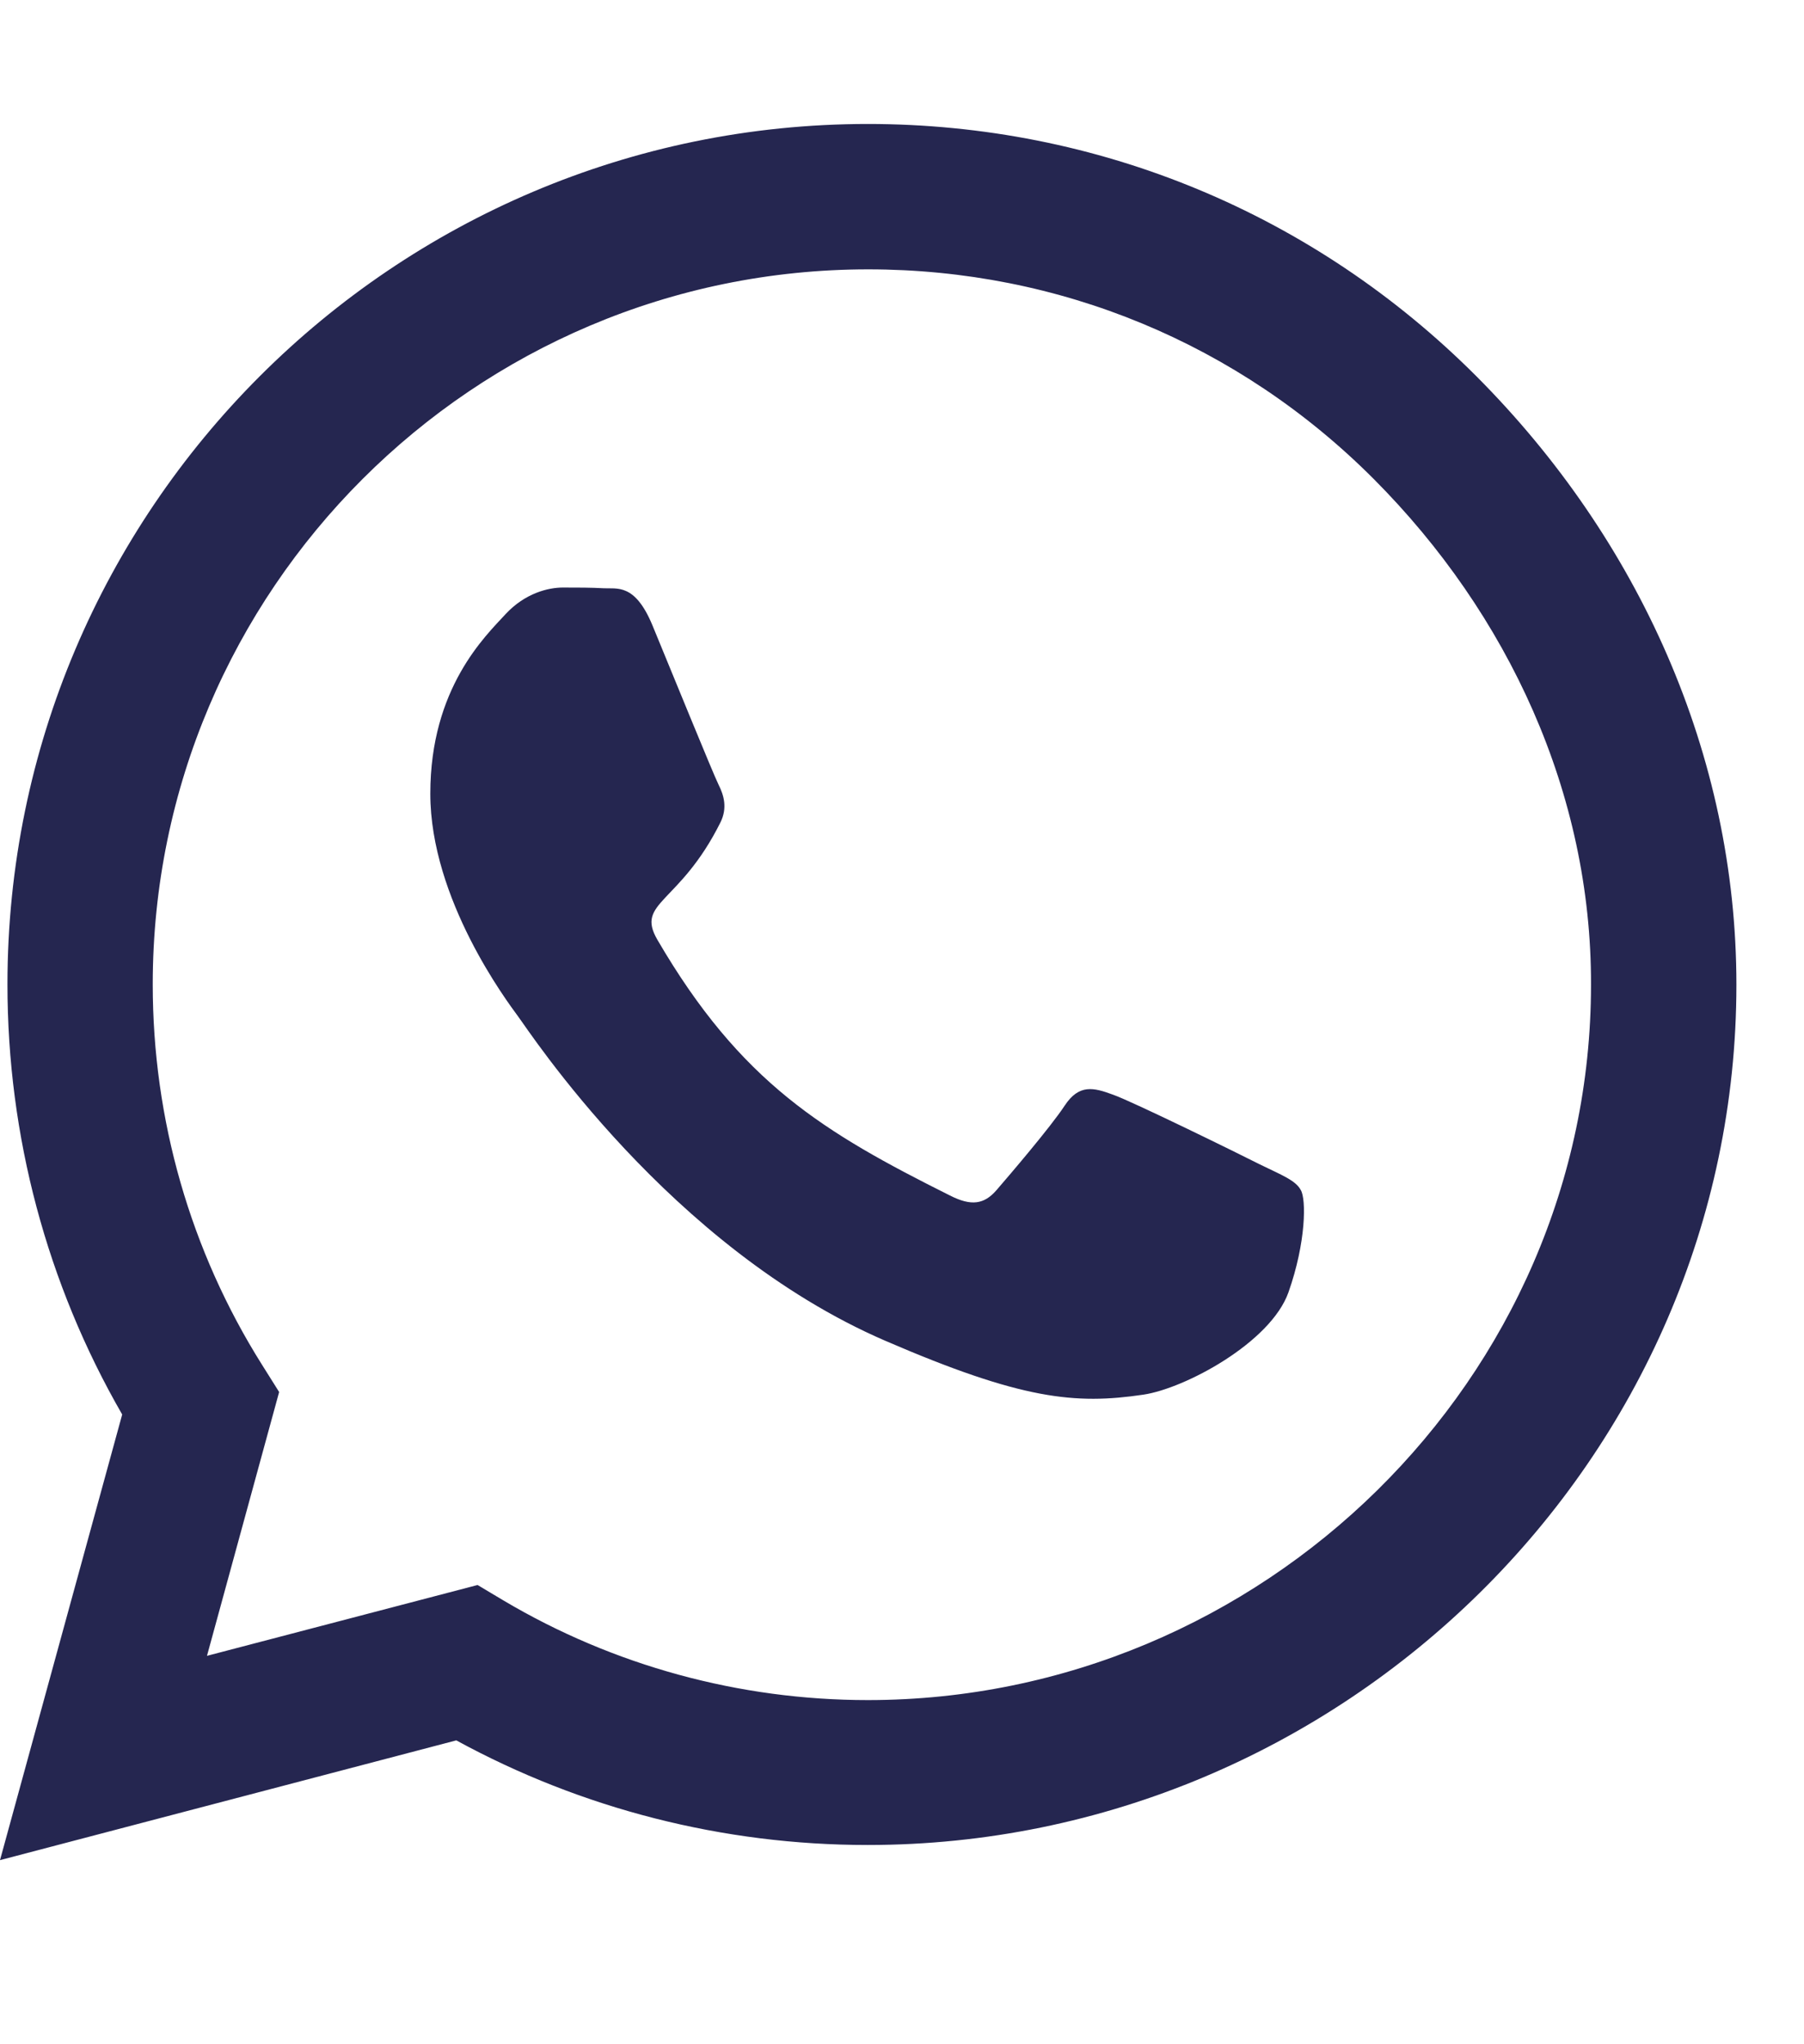 <svg width="15" height="17" viewBox="0 0 15 17" fill="none" xmlns="http://www.w3.org/2000/svg">
<path d="M12.276 3.129C10.925 1.776 9.127 1.031 7.216 1.031C3.271 1.031 0.062 4.241 0.062 8.186C0.062 9.446 0.39 10.677 1.016 11.763L0 15.469L3.794 14.473C4.838 15.043 6.014 15.343 7.213 15.343H7.216C11.157 15.343 14.438 12.133 14.438 8.189C14.438 6.278 13.626 4.483 12.276 3.129ZM7.216 14.138C6.146 14.138 5.099 13.851 4.187 13.31L3.971 13.181L1.721 13.77L2.321 11.576L2.179 11.35C1.583 10.403 1.27 9.31 1.27 8.186C1.27 4.908 3.939 2.24 7.219 2.24C8.808 2.24 10.3 2.858 11.422 3.983C12.543 5.108 13.233 6.6 13.229 8.189C13.229 11.469 10.493 14.138 7.216 14.138ZM10.477 9.684C10.3 9.594 9.42 9.162 9.256 9.104C9.092 9.043 8.972 9.014 8.853 9.194C8.734 9.375 8.392 9.774 8.286 9.897C8.183 10.016 8.076 10.032 7.899 9.942C6.849 9.417 6.159 9.004 5.466 7.815C5.282 7.499 5.65 7.522 5.991 6.838C6.049 6.719 6.02 6.616 5.975 6.526C5.93 6.436 5.572 5.556 5.424 5.198C5.279 4.85 5.131 4.898 5.021 4.892C4.918 4.886 4.799 4.886 4.68 4.886C4.561 4.886 4.367 4.931 4.203 5.108C4.038 5.288 3.578 5.72 3.578 6.6C3.578 7.48 4.219 8.331 4.306 8.45C4.396 8.569 5.566 10.374 7.361 11.15C8.495 11.64 8.94 11.682 9.507 11.598C9.852 11.547 10.564 11.166 10.713 10.748C10.861 10.329 10.861 9.971 10.816 9.897C10.774 9.816 10.655 9.771 10.477 9.684Z" fill="#252650"/>
</svg>

